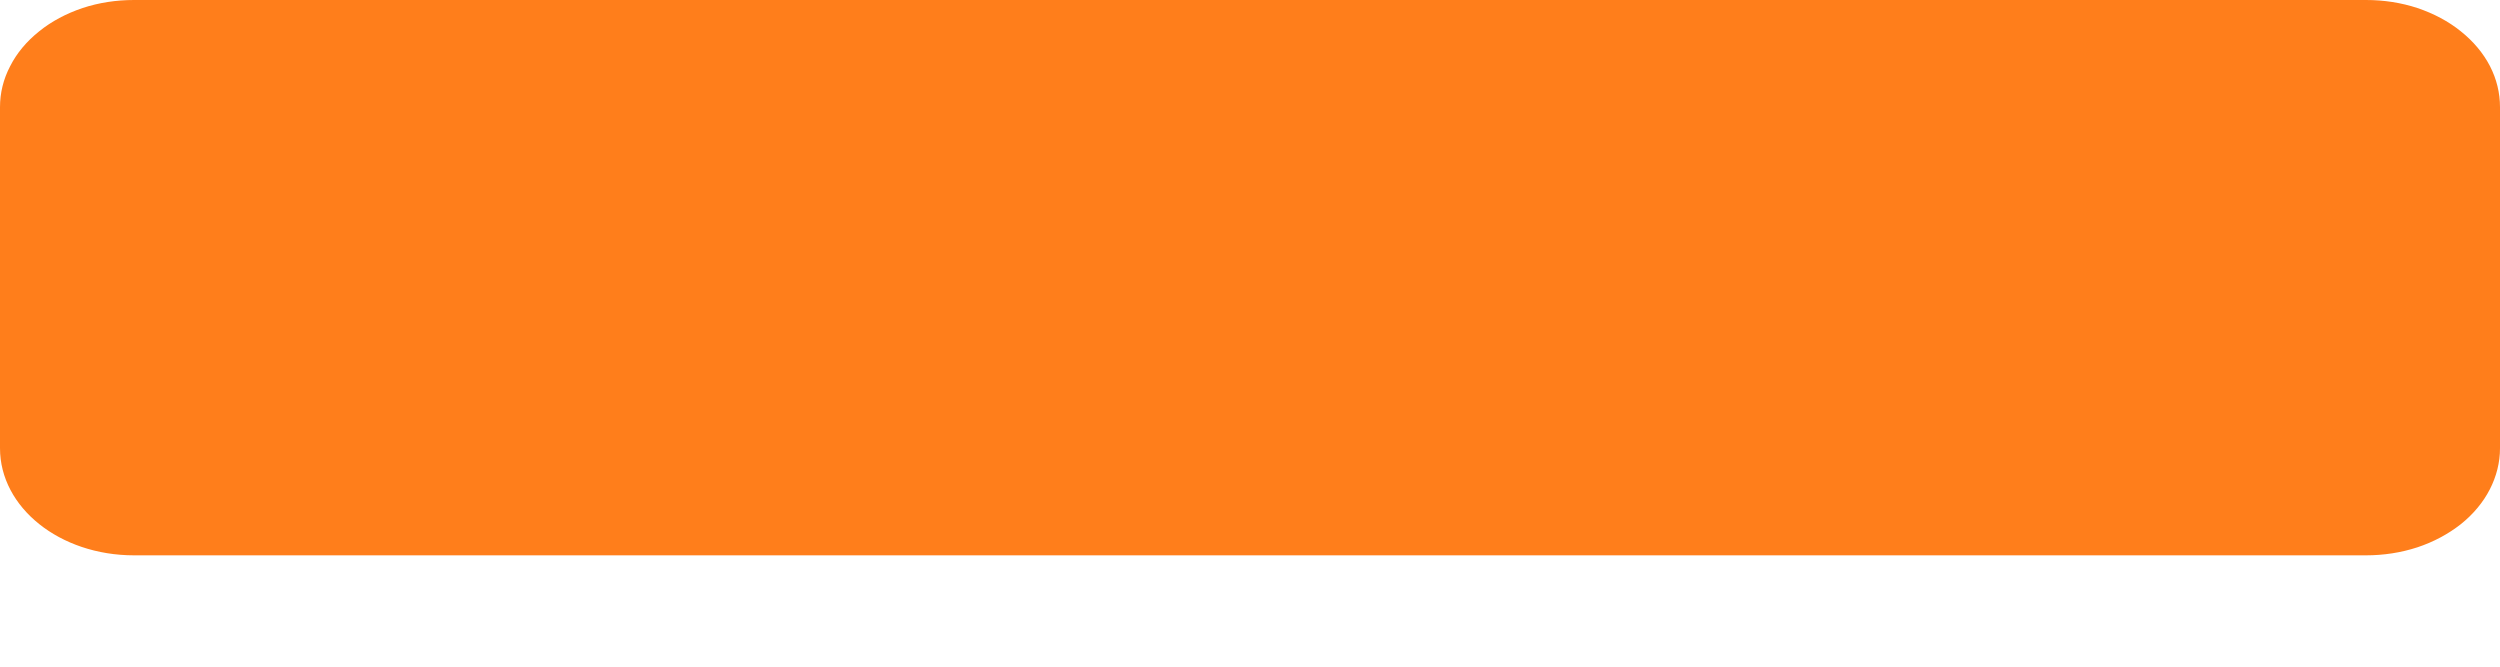 <svg width="15" height="4" viewBox="0 0 15 4" fill="none" xmlns="http://www.w3.org/2000/svg">
<path d="M14.196 3.332C14.302 3.332 14.406 3.316 14.504 3.284C14.601 3.252 14.69 3.204 14.765 3.145C14.84 3.085 14.899 3.014 14.939 2.936C14.979 2.858 15 2.774 15 2.69V0.643C15 0.558 14.98 0.475 14.94 0.397C14.899 0.318 14.84 0.248 14.765 0.188C14.691 0.128 14.602 0.081 14.504 0.048C14.407 0.016 14.302 -0 14.196 3.13019e-06H0.804C0.698 -0 0.593 0.016 0.496 0.048C0.398 0.081 0.309 0.128 0.235 0.188C0.16 0.248 0.101 0.318 0.061 0.397C0.02 0.475 -0 0.558 3.91273e-06 0.643V2.689C3.91273e-06 3.046 0.359 3.332 0.804 3.332H14.196V3.332Z" fill="#FF7E1B"/>
</svg>
